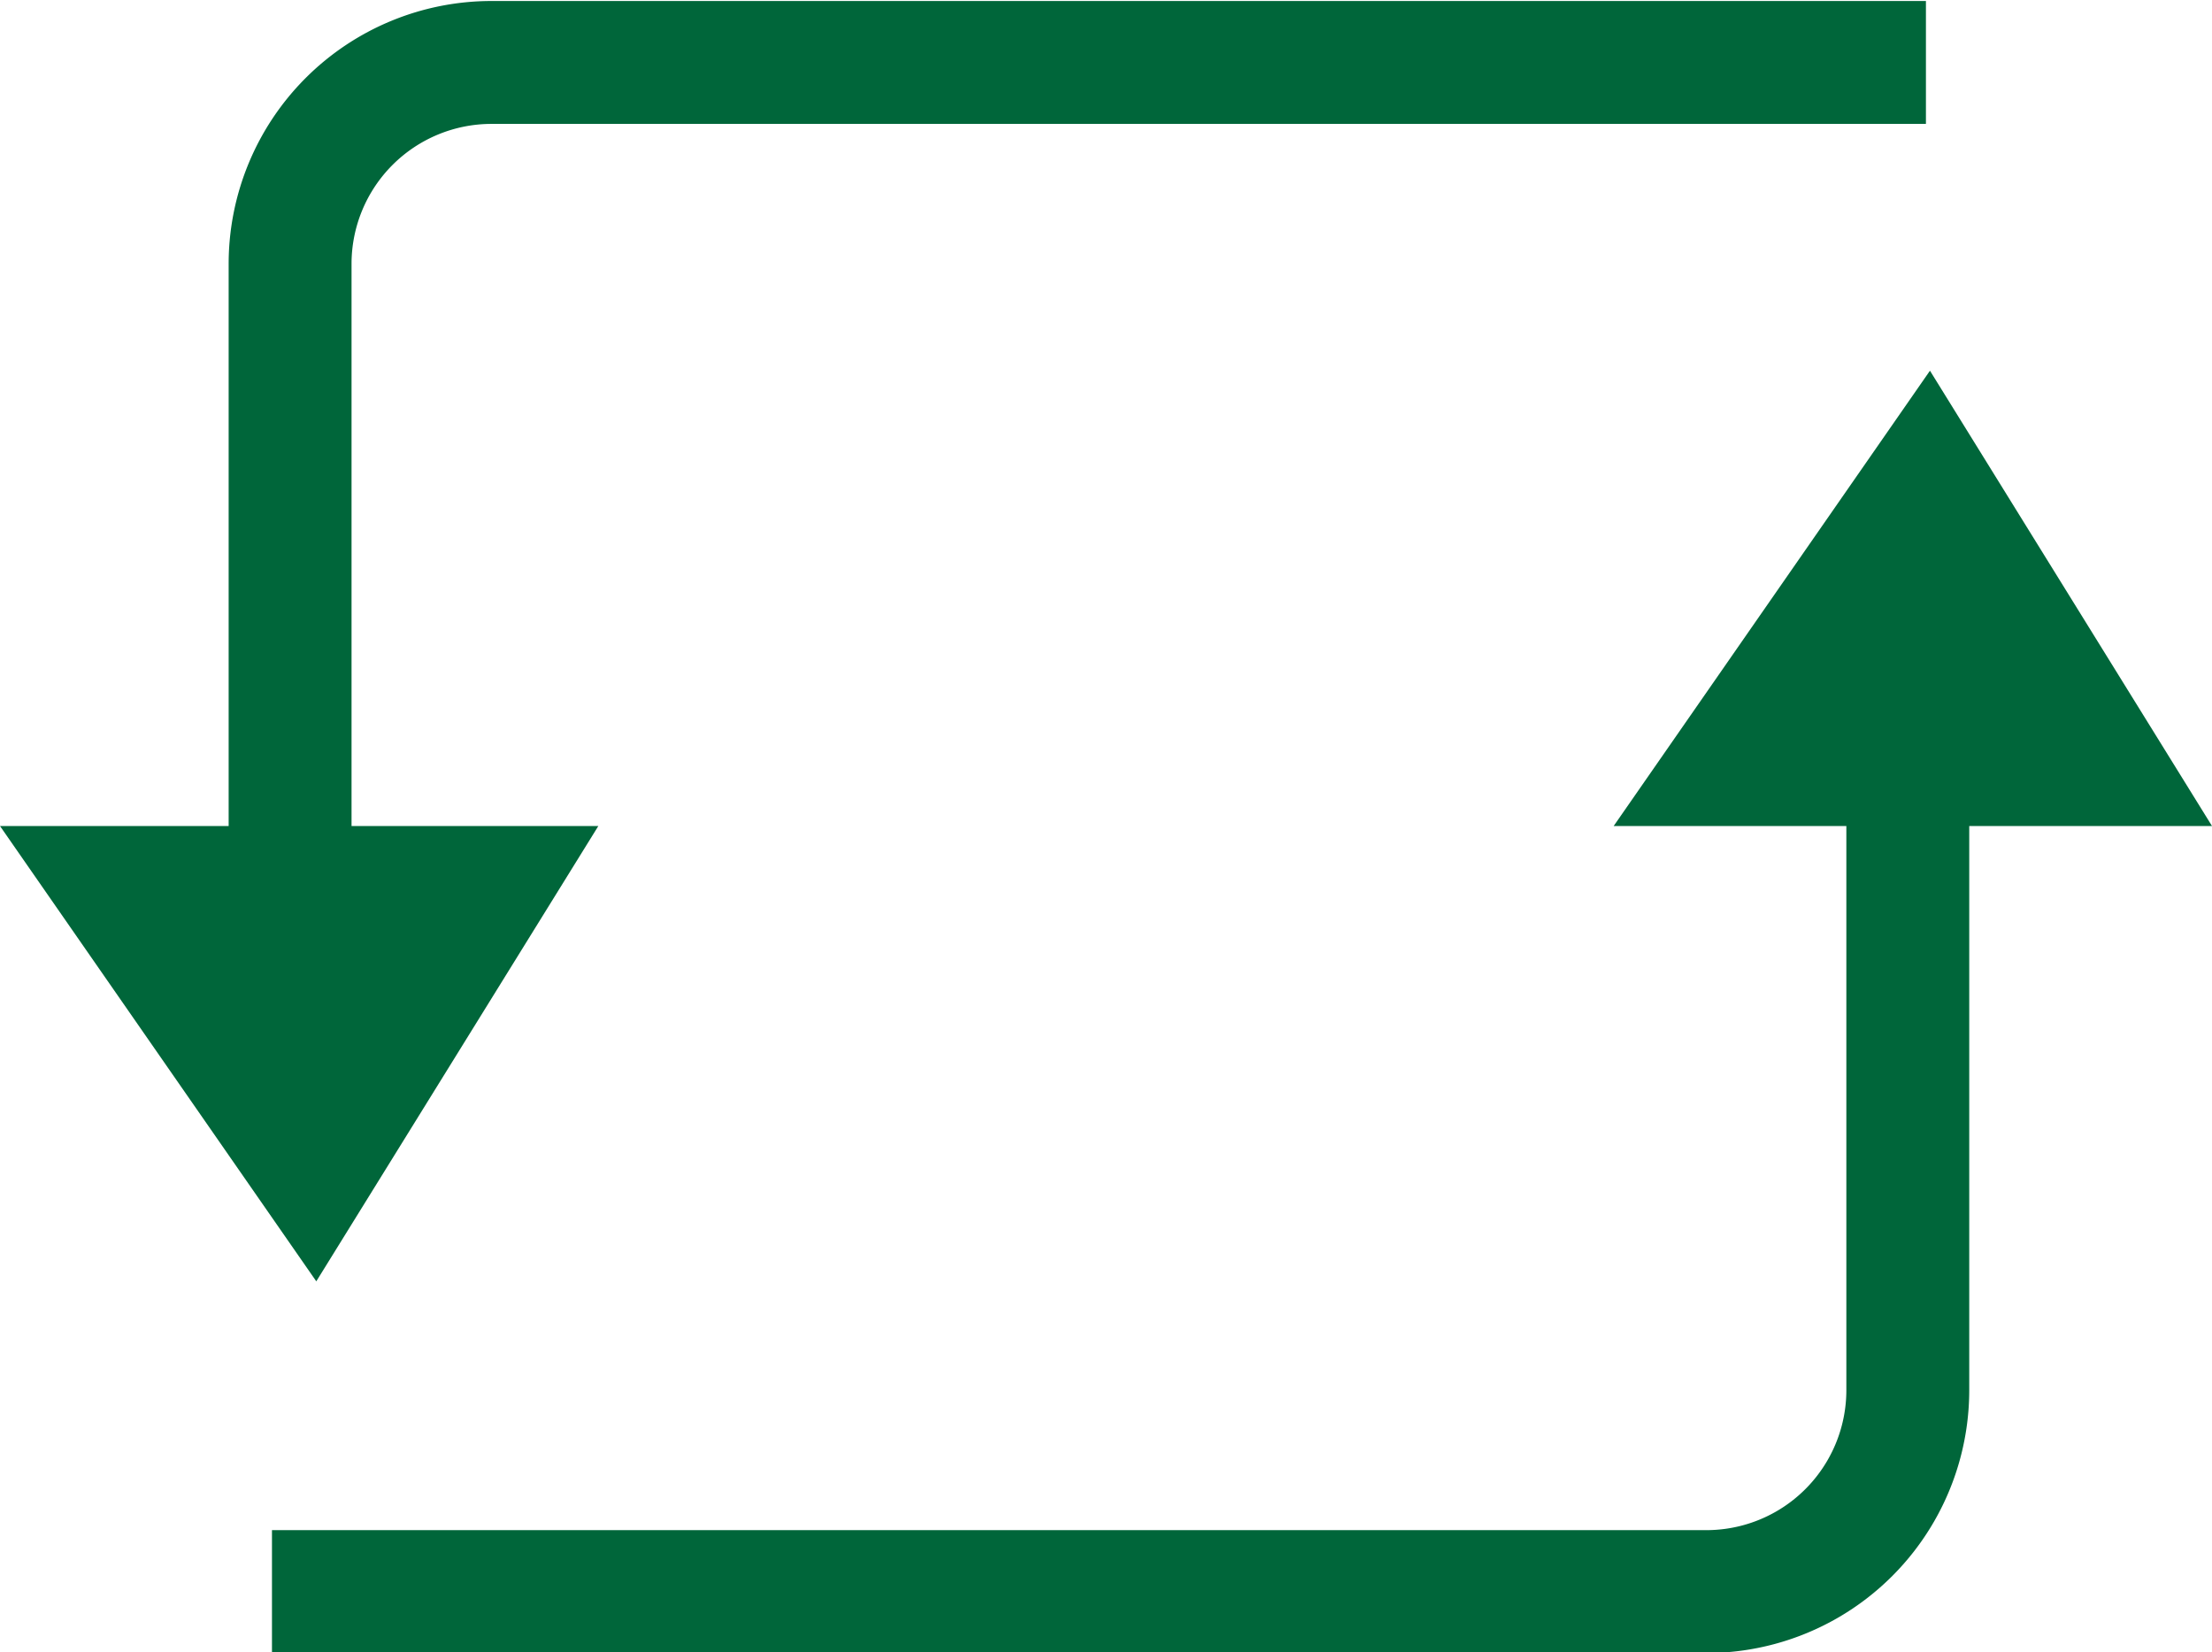 <svg xmlns="http://www.w3.org/2000/svg" xmlns:xlink="http://www.w3.org/1999/xlink" viewBox="0 0 10.98 8.2">
  <defs>
    <style>
      .cls-1, .cls-3 {
        fill: none;
      }

      .cls-2 {
        clip-path: url(#clip-path);
      }

      .cls-3 {
        stroke: #00663a;
        stroke-miterlimit: 10;
        stroke-width: 0.61px;
      }

      .cls-4 {
        fill: #00663a;
      }
    </style>
    <clipPath id="clip-path">
      <rect class="cls-1" width="10.98" height="8.2"/>
    </clipPath>
  </defs>
  <title>Fichier 2</title>
  <g id="Calque_2" data-name="Calque 2">
    <g id="Calque_1-2" data-name="Calque 1">
      <g class="cls-2">
        <path class="cls-3" d="M9.56.31H2.44a1,1,0,0,0-1,1V5.39"/>
        <path class="cls-3" d="M1.35,7.9H8.47a1,1,0,0,0,1-1V2.82"/>
      </g>
      <polygon class="cls-4" points="8.01 4.1 10.98 4.1 9.58 1.84 8.01 4.1"/>
      <polygon class="cls-4" points="0 4.1 1.57 6.36 2.97 4.1 0 4.1"/>
    </g>
  </g>
</svg>
